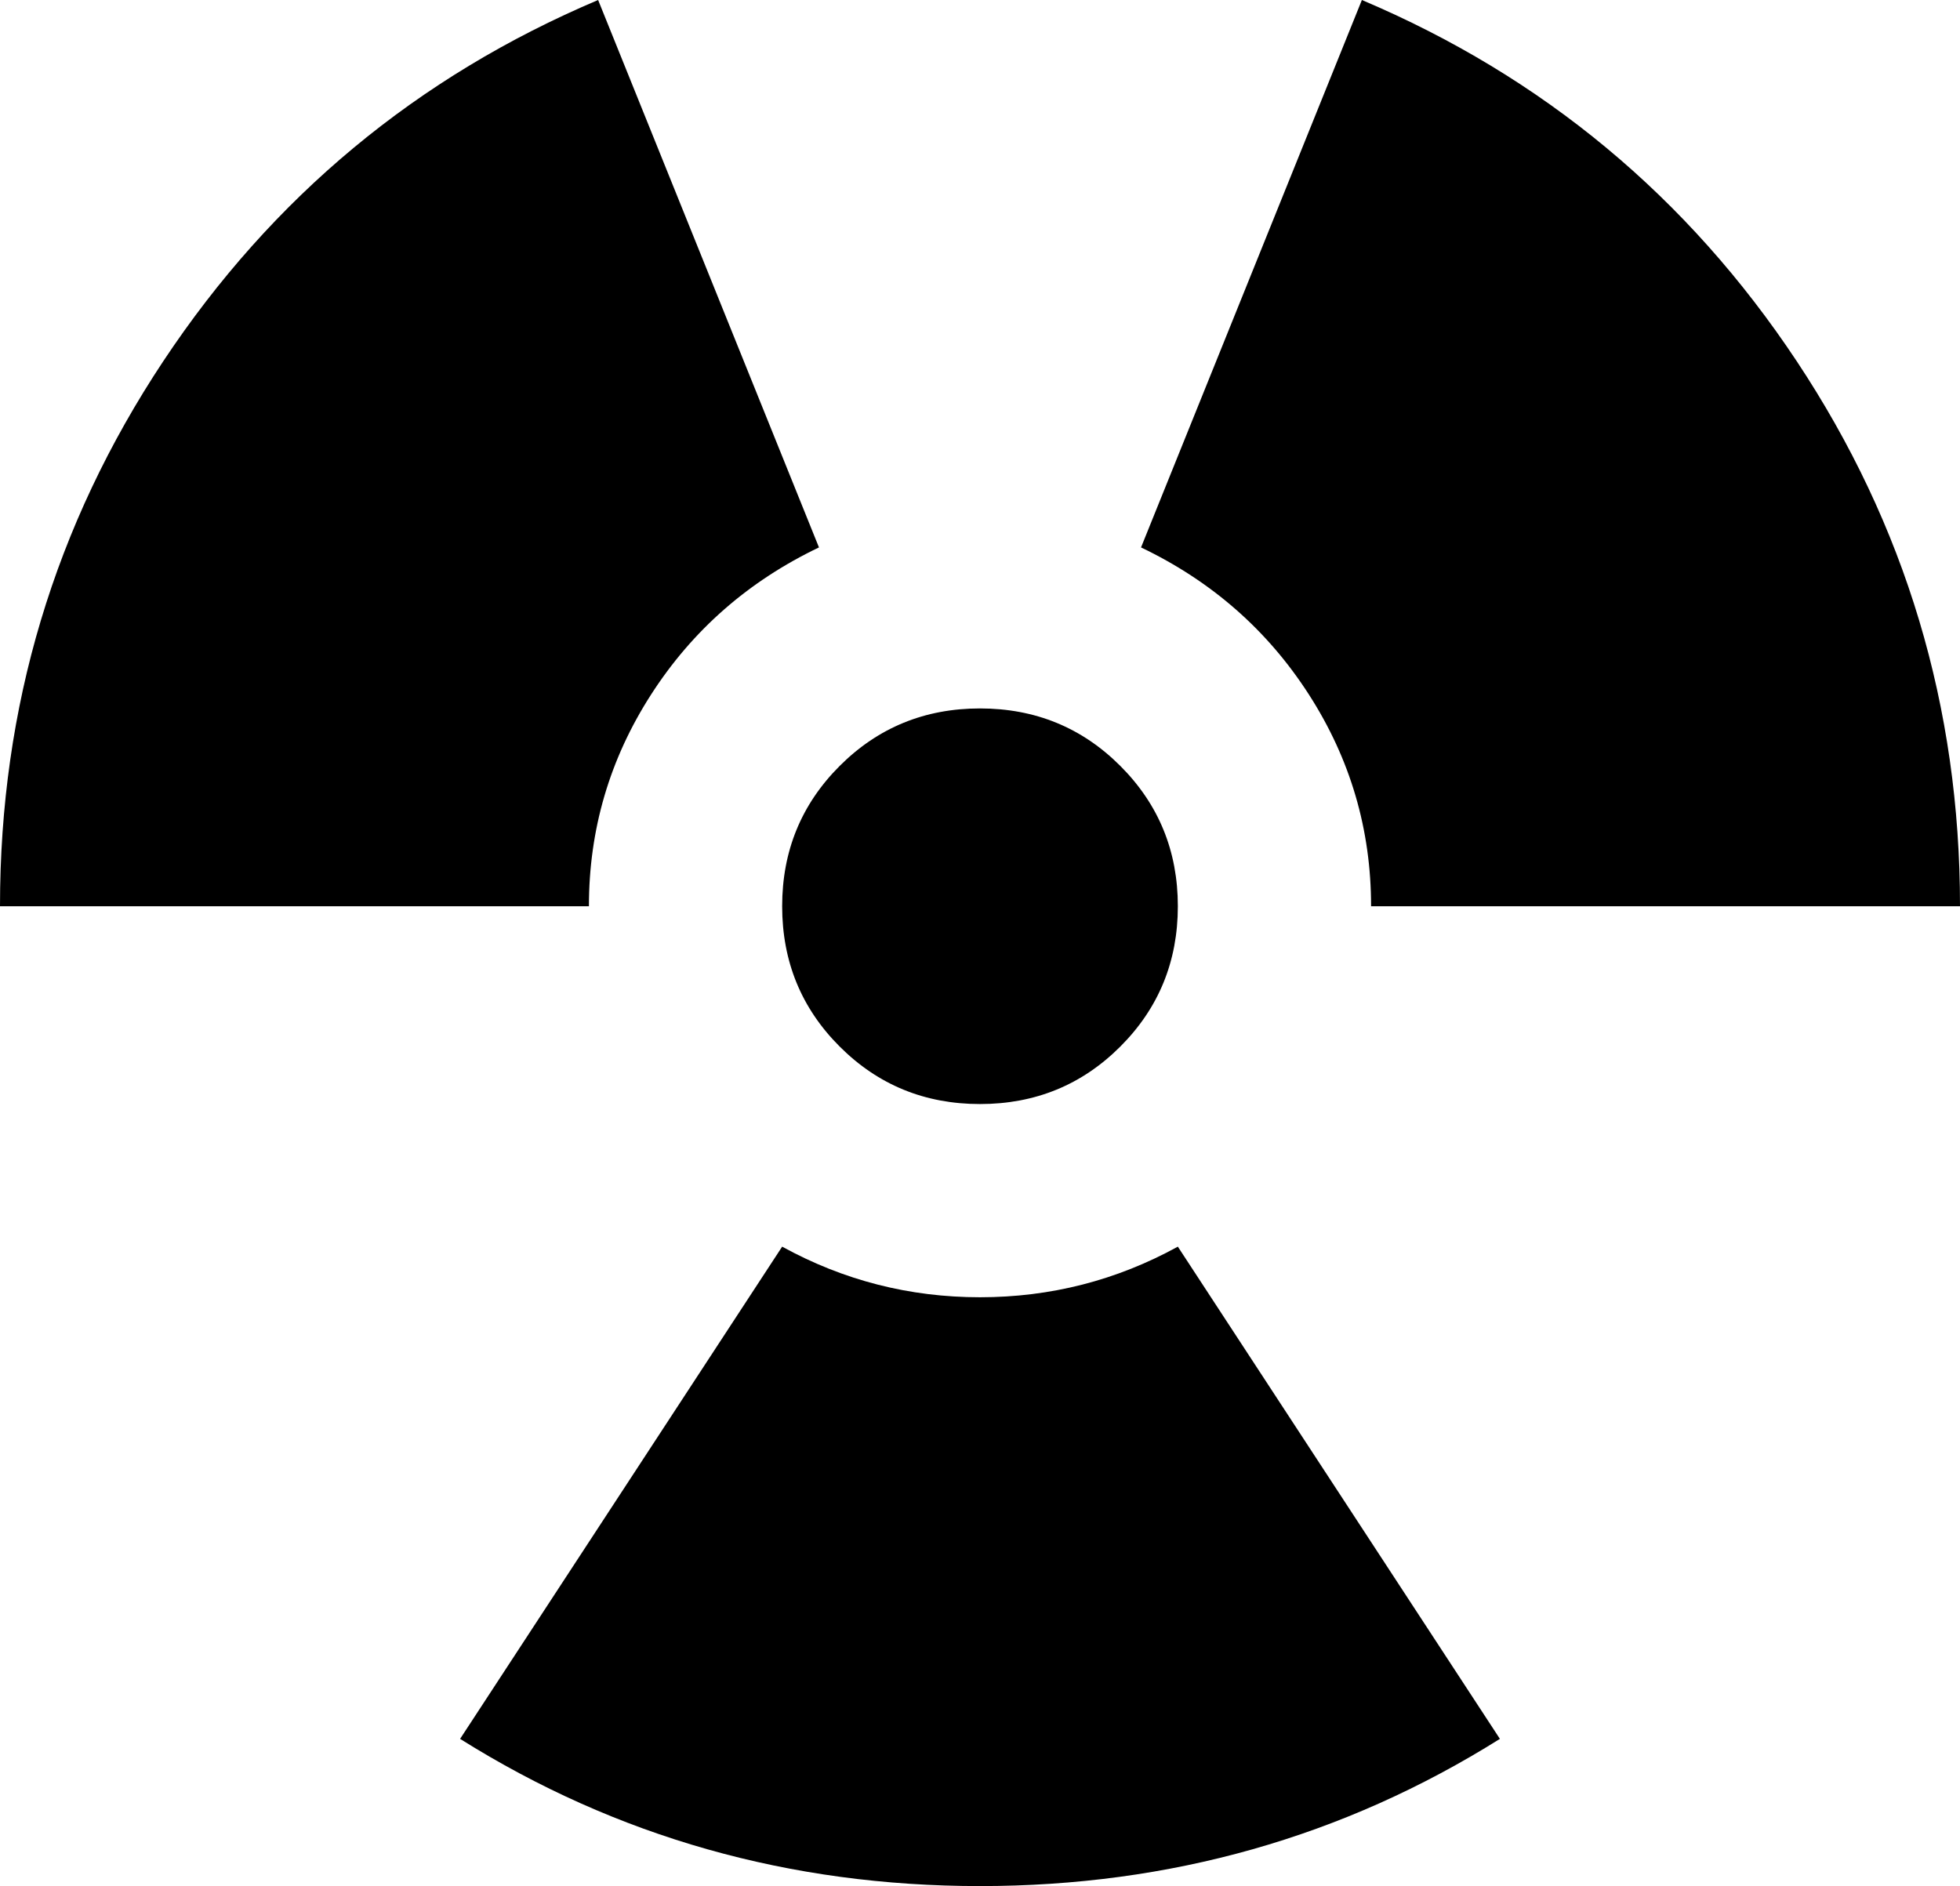 <svg xmlns="http://www.w3.org/2000/svg" viewBox="43 -21 426 410">
      <g transform="scale(1 -1) translate(0 -368)">
        <path d="M256 235Q274 235 286.5 222.5Q299 210 299.0 192.0Q299 174 286.5 161.5Q274 149 256.0 149.0Q238 149 225.5 161.5Q213 174 213.0 192.0Q213 210 225.5 222.5Q238 235 256 235ZM256 -21Q194 -21 143 11L213 118Q233 107 256.0 107.0Q279 107 299 118L369 11Q318 -21 256 -21ZM43 192Q43 257 78.5 310.5Q114 364 173 389L221 270Q198 259 184.5 238.0Q171 217 171 192ZM341 192Q341 217 327.5 238.0Q314 259 291 270L339 389Q398 364 433.5 310.5Q469 257 469 192Z" />
      </g>
    </svg>